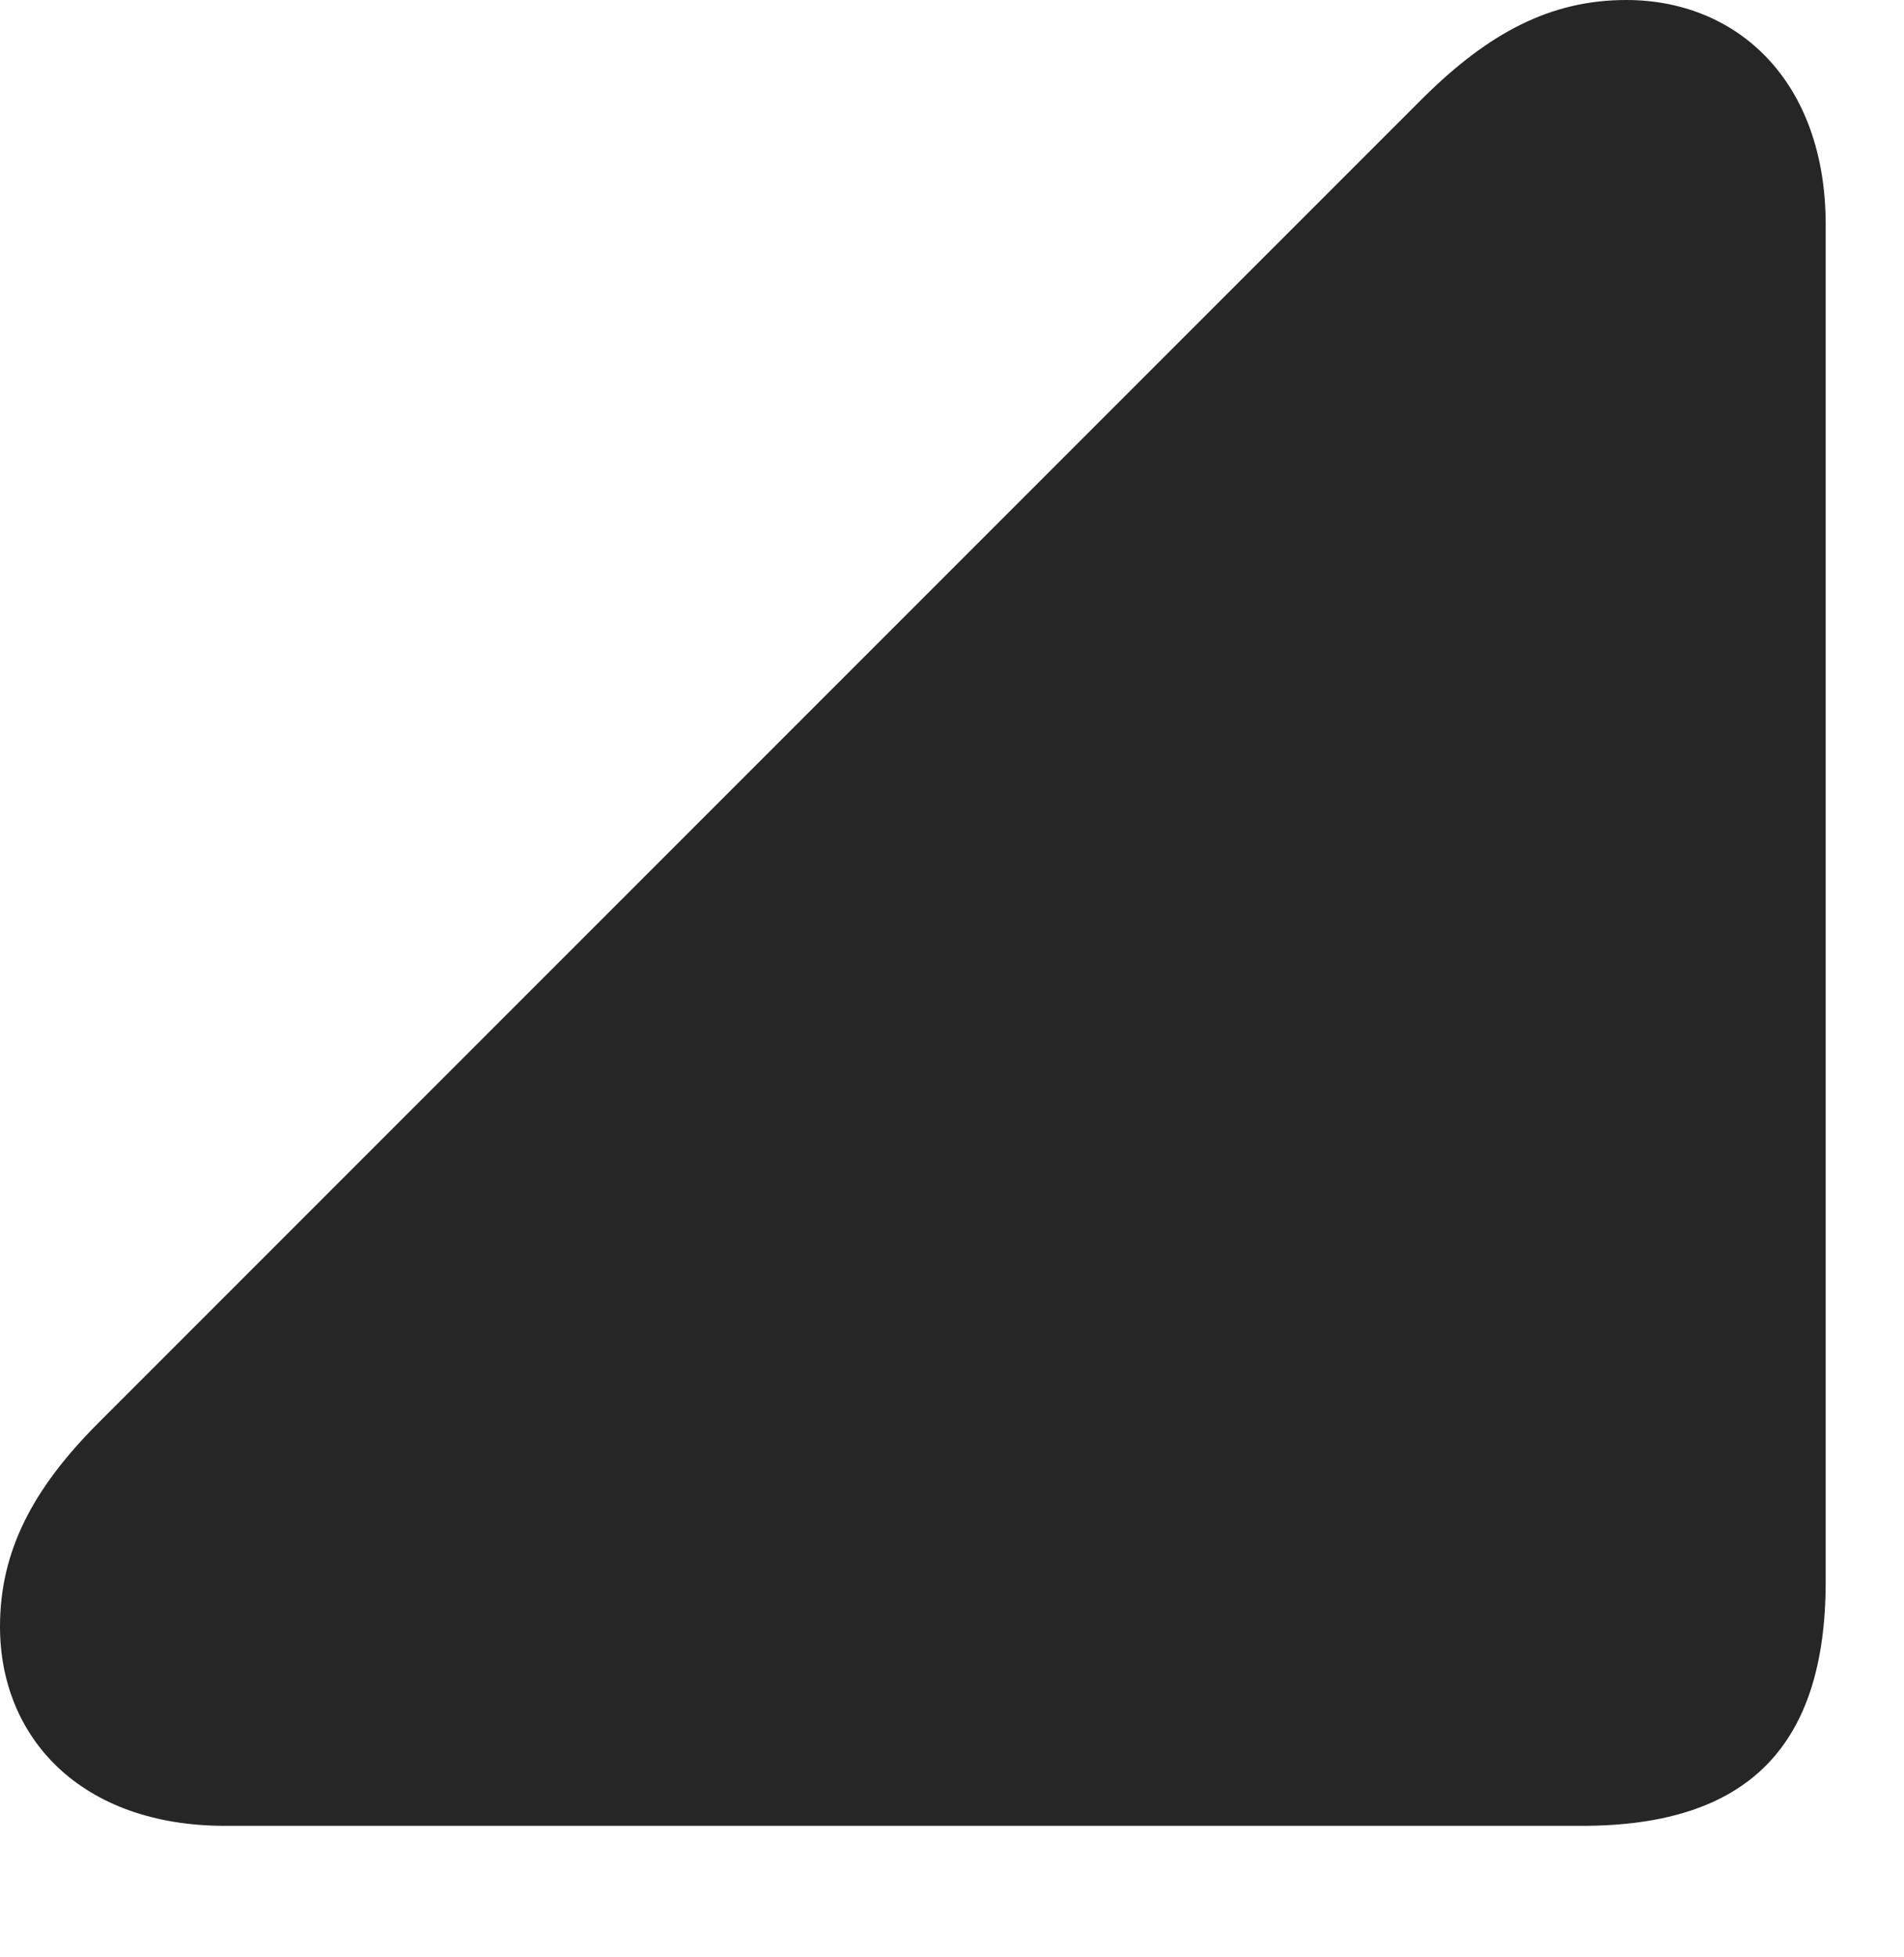 <?xml version="1.0" encoding="UTF-8"?>
<!--Generator: Apple Native CoreSVG 326-->
<!DOCTYPE svg PUBLIC "-//W3C//DTD SVG 1.1//EN" "http://www.w3.org/Graphics/SVG/1.1/DTD/svg11.dtd">
<svg version="1.1" xmlns="http://www.w3.org/2000/svg" xmlns:xlink="http://www.w3.org/1999/xlink"
       viewBox="0 0 20.887 21.46">
       <g>
              <rect height="21.46" opacity="0" width="20.887" x="0" y="0" />
              <path d="M2.469 20.025L17.354 20.025C19.165 20.025 20.028 19.162 20.028 17.344L20.028 2.466C20.028 0.885 19.056 0 17.84 0C17.009 0 16.332 0.361 15.615 1.07L1.07 15.615C0.364 16.325 0 17.007 0 17.84C0 19.056 0.885 20.025 2.469 20.025Z"
                     fill="currentColor" fill-opacity="0.85" />
       </g>
</svg>